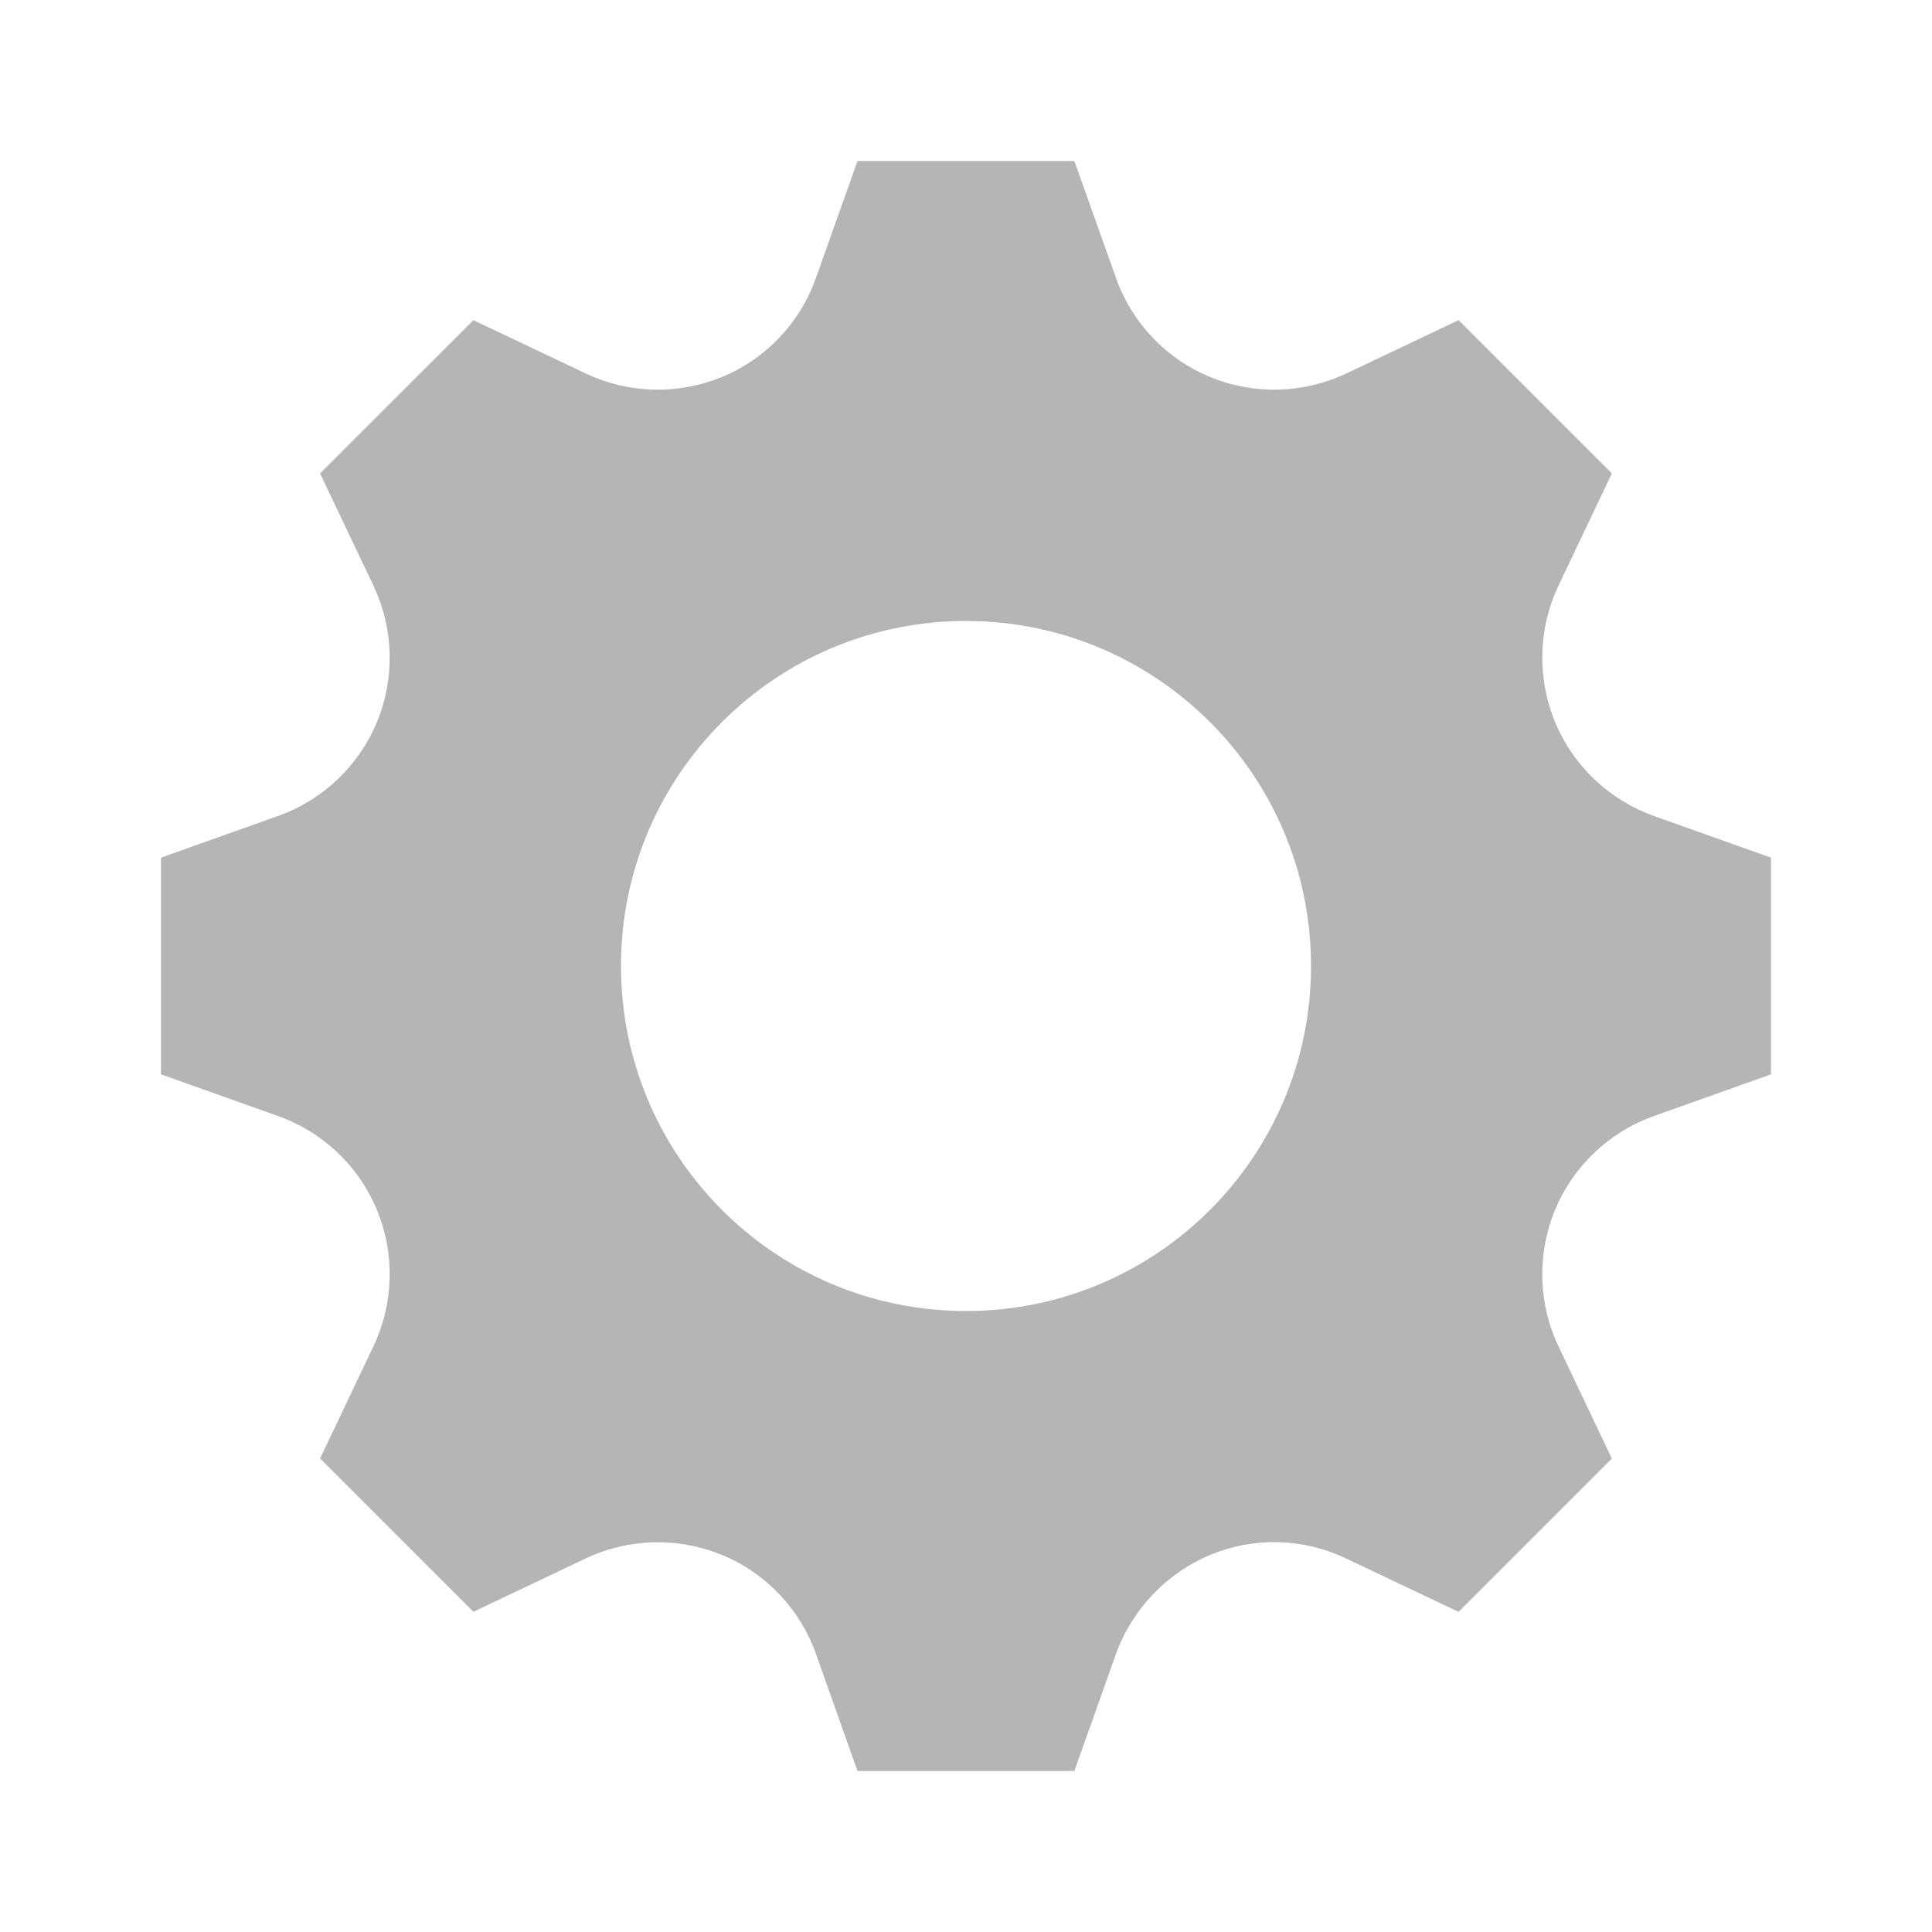 <?xml version="1.0" encoding="iso-8859-1"?>
<!-- Generator: Adobe Illustrator 18.0.0, SVG Export Plug-In . SVG Version: 6.00 Build 0)  -->
<!DOCTYPE svg PUBLIC "-//W3C//DTD SVG 1.1//EN" "http://www.w3.org/Graphics/SVG/1.1/DTD/svg11.dtd">
<svg version="1.1" id="&#x56FE;&#x5C42;_1" xmlns="http://www.w3.org/2000/svg" xmlns:xlink="http://www.w3.org/1999/xlink" x="0px"
	 y="0px" viewBox="0 0 24 24" enable-background="new 0 0 24 24" xml:space="preserve">
<g>
	<path id="gear-icon_1_" fill="#B5B5B6" d="M22,13.346v-2.692l-1.456-0.518c-0.554-0.199-1.001-0.622-1.226-1.166V8.97
		c-0.226-0.546-0.211-1.161,0.042-1.695l0.663-1.394l-1.904-1.904l-1.394,0.662c-0.534,0.253-1.151,0.269-1.695,0.043h-0.001
		c-0.544-0.226-0.968-0.671-1.165-1.227L13.346,2h-2.694l-0.517,1.455C9.938,4.01,9.515,4.457,8.971,4.682H8.969
		c-0.545,0.226-1.16,0.21-1.694-0.043L5.881,3.977L3.976,5.881l0.663,1.394C4.892,7.809,4.908,8.424,4.682,8.97v0.001
		C4.456,9.515,4.01,9.938,3.455,10.136L2,10.654v2.692l1.455,0.518c0.555,0.198,1.001,0.621,1.227,1.164v0.001
		c0.226,0.546,0.211,1.161-0.043,1.695l-0.663,1.394l1.905,1.904l1.394-0.662c0.533-0.253,1.149-0.269,1.694-0.043h0.002
		c0.544,0.225,0.967,0.672,1.165,1.227L10.652,22h2.694l0.514-1.445c0.2-0.561,0.628-1.012,1.176-1.24l0,0
		c0.541-0.225,1.151-0.209,1.679,0.042l1.404,0.666l1.904-1.904l-0.663-1.395c-0.253-0.533-0.268-1.148-0.043-1.694V15.03
		c0.226-0.544,0.673-0.968,1.228-1.166L22,13.346z M12,16.286c-2.367,0-4.286-1.918-4.286-4.286c0-2.367,1.918-4.286,4.286-4.286
		c2.366,0,4.286,1.918,4.286,4.286C16.286,14.368,14.366,16.286,12,16.286z"/>
</g>
</svg>
